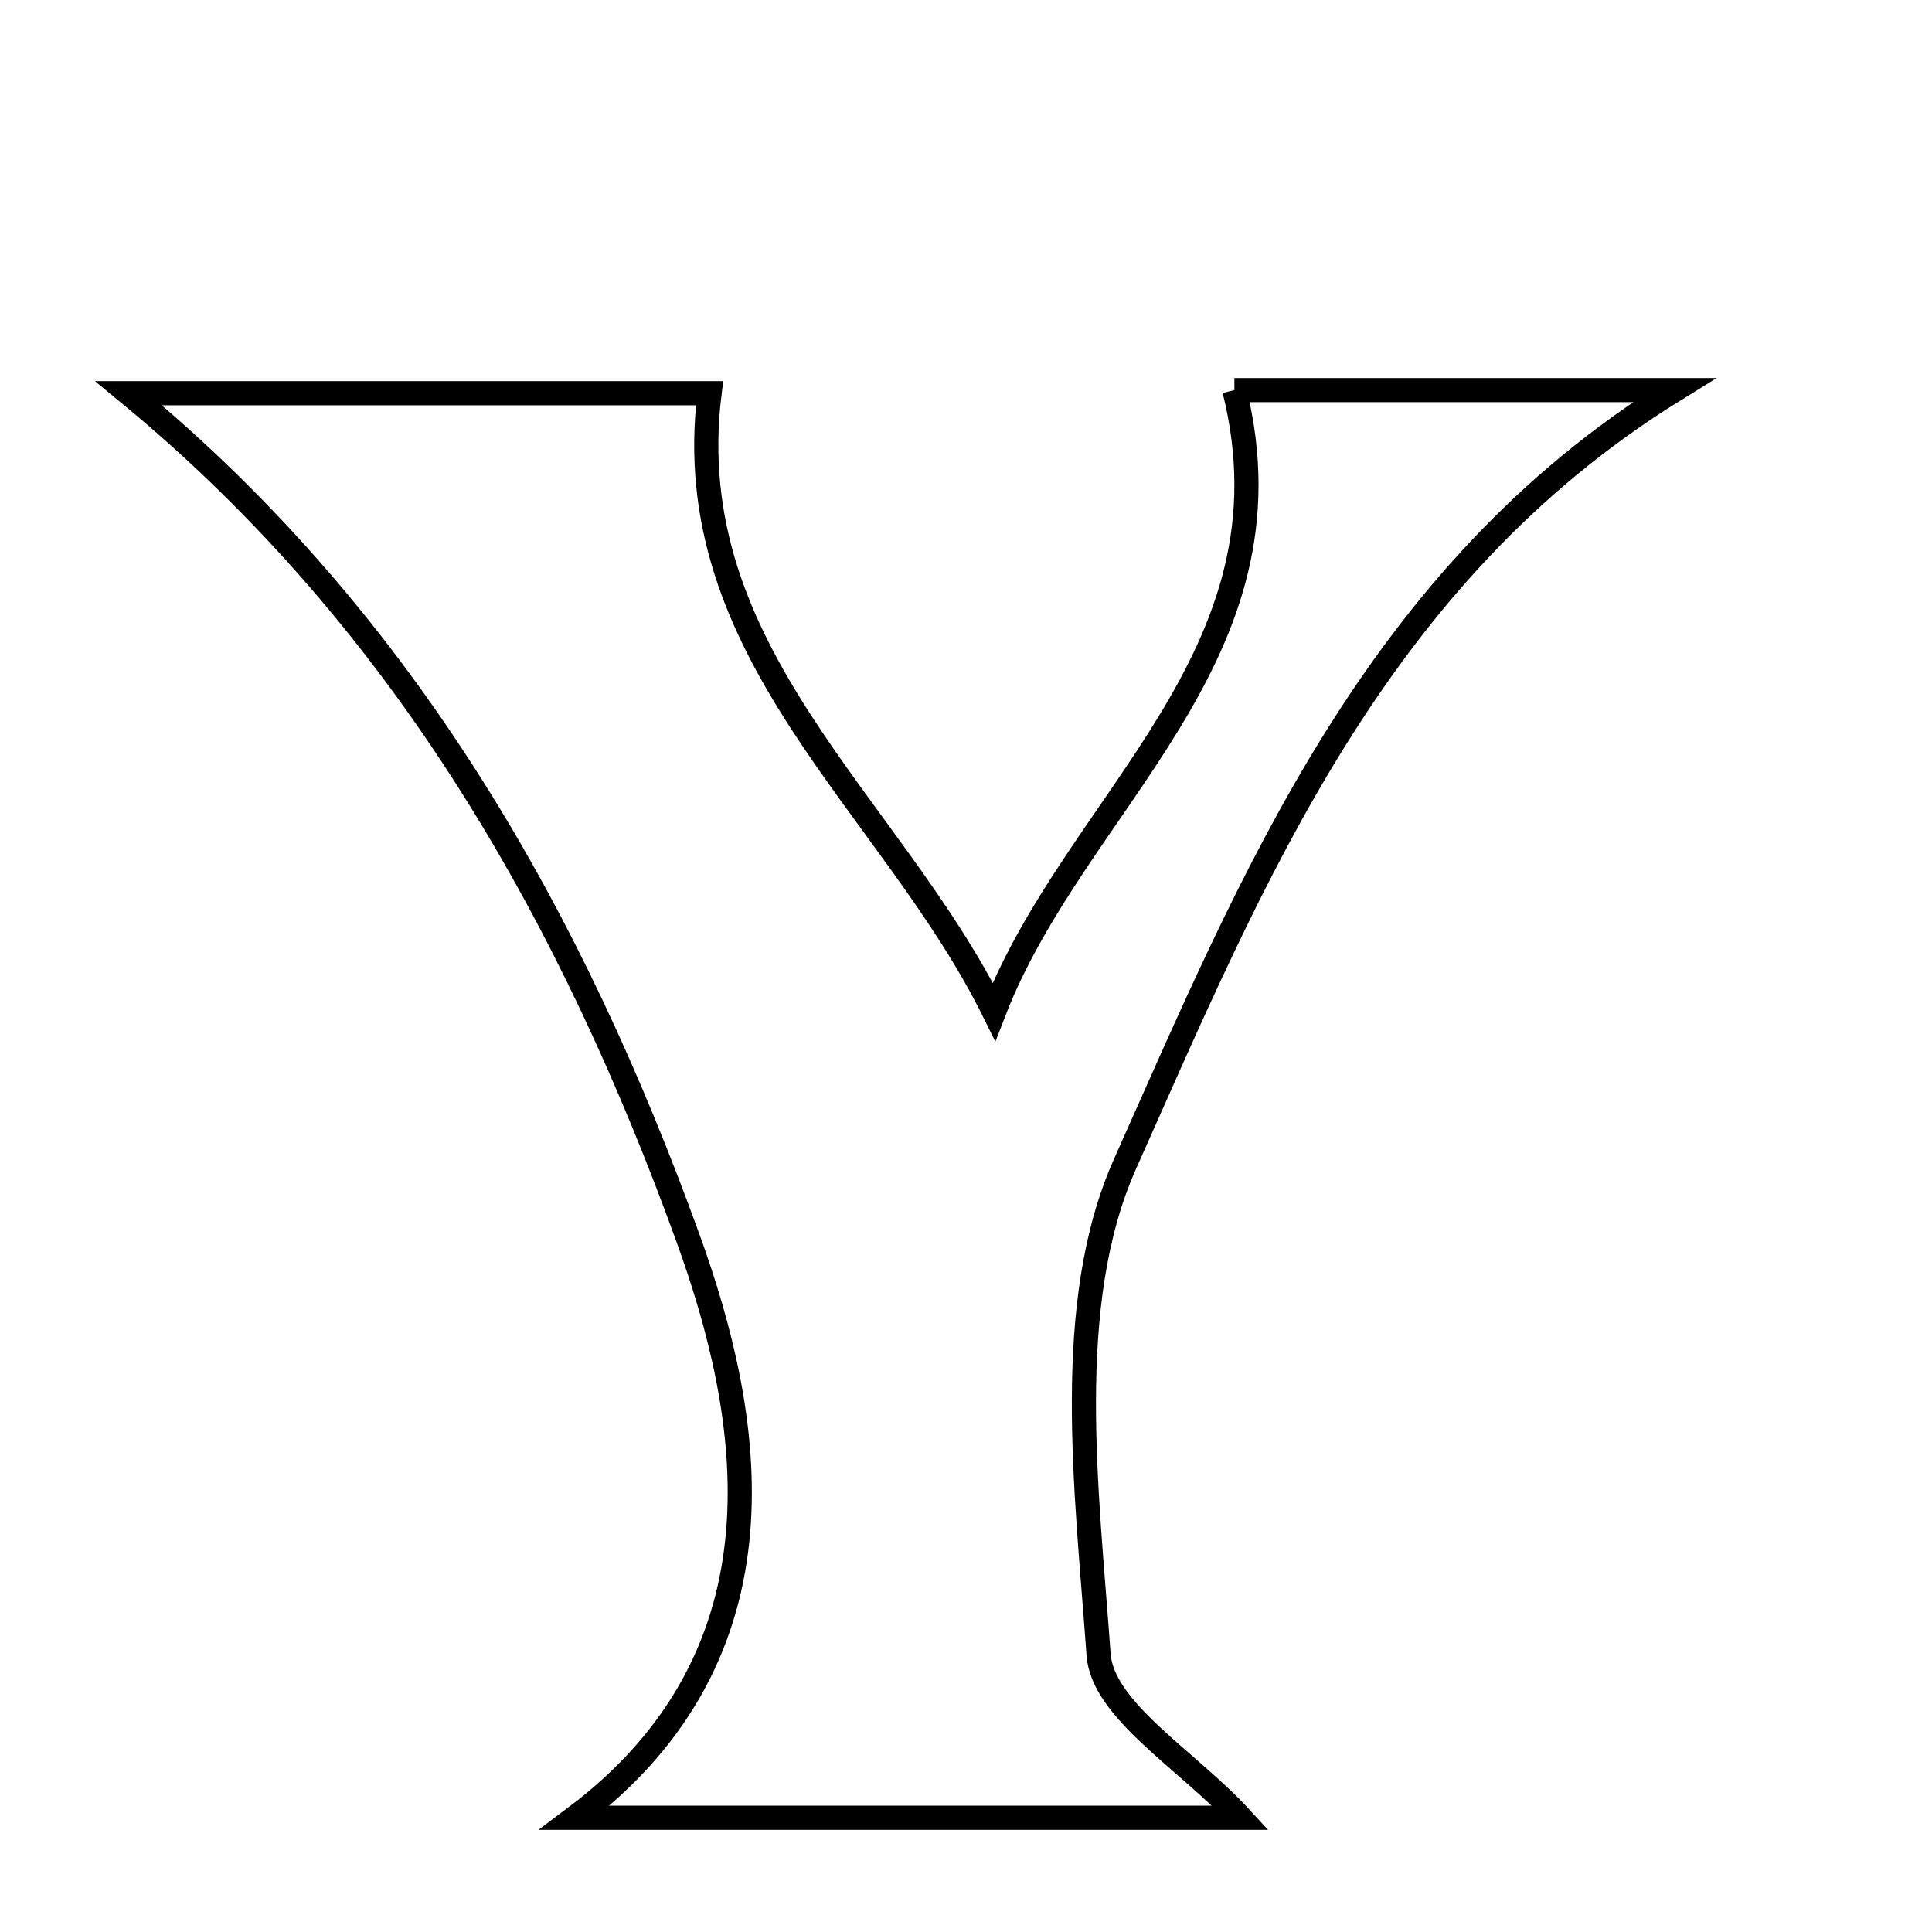<svg xmlns="http://www.w3.org/2000/svg" viewBox="0.0 0.0 24.0 24.0" height="200px" width="200px"><path fill="none" stroke="black" stroke-width=".3" stroke-opacity="1.0"  filling="0" d="M15.334 4.846 C16.992 4.846 18.767 4.846 20.798 4.846 C17.071 7.154 15.558 10.914 13.977 14.455 C13.196 16.204 13.502 18.518 13.647 20.554 C13.696 21.247 14.758 21.869 15.411 22.581 C12.745 22.581 10.05 22.581 7.139 22.581 C9.884 20.525 9.339 17.567 8.546 15.379 C7.137 11.487 5.079 7.751 1.598 4.885 C4.096 4.885 6.474 4.885 8.814 4.885 C8.416 8.12 11.069 9.984 12.348 12.567 C13.358 9.956 16.159 8.145 15.334 4.846"></path></svg>